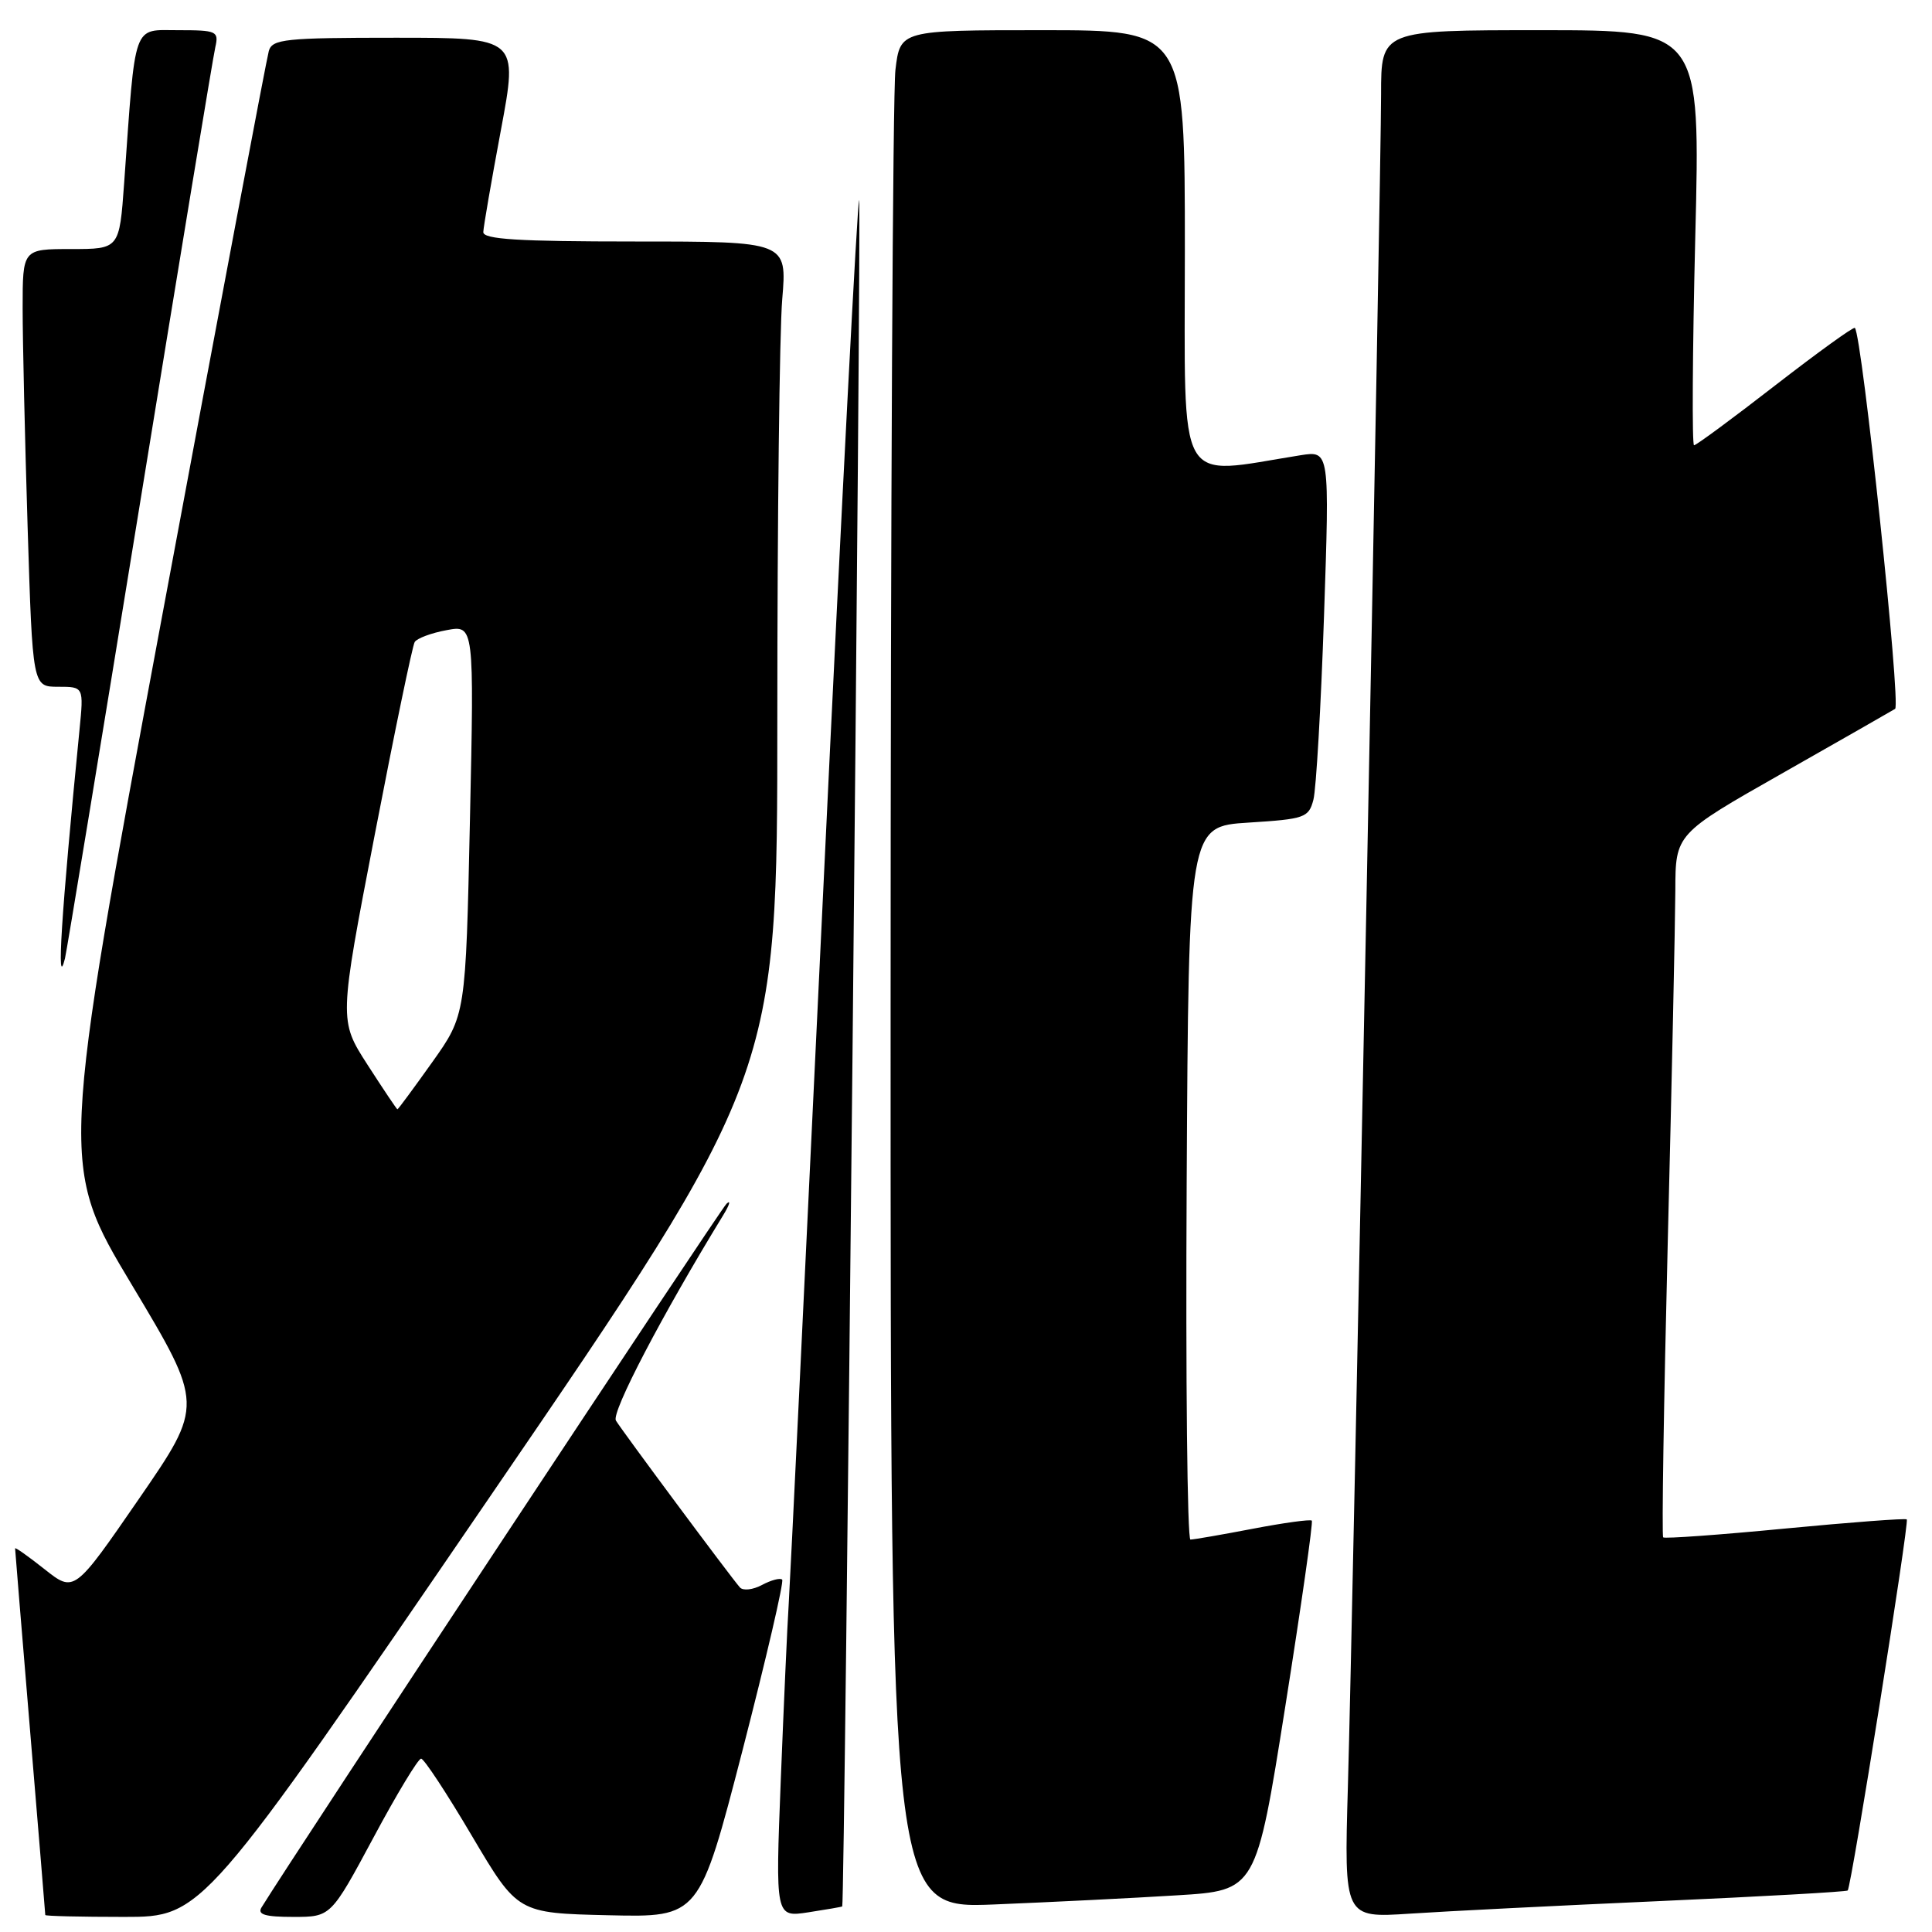 <?xml version="1.0" encoding="UTF-8" standalone="no"?>
<!DOCTYPE svg PUBLIC "-//W3C//DTD SVG 1.1//EN" "http://www.w3.org/Graphics/SVG/1.1/DTD/svg11.dtd" >
<svg xmlns="http://www.w3.org/2000/svg" xmlns:xlink="http://www.w3.org/1999/xlink" version="1.1" viewBox="0 0 256 256">
 <g >
 <path fill="currentColor"
d=" M 64.92 198.32 C 103.00 142.64 103.00 142.64 103.00 94.97 C 103.00 68.75 103.29 43.86 103.65 39.65 C 104.29 32.00 104.29 32.00 84.15 32.00 C 68.67 32.00 64.01 31.71 64.04 30.75 C 64.06 30.06 65.11 23.99 66.37 17.25 C 68.66 5.00 68.66 5.00 52.40 5.00 C 37.77 5.00 36.08 5.18 35.62 6.75 C 35.34 7.71 28.99 41.32 21.52 81.43 C 7.94 154.35 7.94 154.35 17.47 170.25 C 26.99 186.15 26.99 186.15 18.42 198.59 C 9.84 211.04 9.84 211.04 5.92 207.94 C 3.76 206.23 2.00 204.98 2.00 205.17 C 2.00 205.35 2.90 216.30 4.00 229.50 C 5.10 242.70 6.00 253.61 6.00 253.75 C 6.00 253.89 10.69 254.00 16.42 254.00 C 26.84 254.00 26.84 254.00 64.92 198.32 Z  M 49.48 243.50 C 52.57 237.72 55.42 233.01 55.80 233.03 C 56.19 233.04 59.22 237.65 62.54 243.28 C 68.59 253.50 68.59 253.50 80.63 253.78 C 92.66 254.06 92.66 254.06 98.39 231.92 C 101.53 219.74 103.90 209.57 103.64 209.31 C 103.38 209.05 102.18 209.37 100.98 210.01 C 99.77 210.66 98.45 210.81 98.04 210.34 C 96.79 208.92 82.42 189.58 81.61 188.23 C 80.98 187.16 87.74 174.23 95.84 161.00 C 96.68 159.62 96.87 158.95 96.27 159.50 C 95.45 160.25 38.98 245.70 34.65 252.75 C 34.08 253.69 35.14 254.00 38.86 254.00 C 43.84 254.00 43.84 254.00 49.48 243.50 Z  M 111.60 252.61 C 111.93 252.26 114.16 26.83 113.84 26.51 C 113.63 26.29 111.51 66.93 109.14 116.81 C 106.77 166.69 104.69 209.75 104.51 212.50 C 104.33 215.25 103.86 225.73 103.46 235.78 C 102.74 254.06 102.74 254.06 107.12 253.39 C 109.53 253.02 111.55 252.67 111.60 252.61 Z  M 220.00 251.90 C 233.47 251.30 244.65 250.67 244.83 250.50 C 245.31 250.03 253.01 201.68 252.66 201.33 C 252.50 201.16 245.24 201.71 236.54 202.54 C 227.84 203.38 220.57 203.90 220.38 203.71 C 220.18 203.52 220.46 185.84 220.99 164.43 C 221.53 143.02 221.97 122.12 221.99 118.00 C 222.01 110.50 222.01 110.50 236.10 102.50 C 243.85 98.10 250.60 94.24 251.11 93.93 C 251.91 93.44 246.73 44.39 245.78 43.45 C 245.60 43.27 240.86 46.70 235.23 51.06 C 229.60 55.43 224.76 59.00 224.47 59.00 C 224.19 59.00 224.26 46.63 224.63 31.50 C 225.32 4.00 225.32 4.00 204.16 4.00 C 183.00 4.00 183.00 4.00 183.00 12.50 C 183.00 23.33 179.27 213.75 178.60 236.82 C 178.10 254.14 178.10 254.14 186.80 253.57 C 191.59 253.25 206.53 252.50 220.00 251.90 Z  M 155.97 251.14 C 166.44 250.50 166.44 250.50 170.30 226.16 C 172.42 212.78 174.01 201.67 173.82 201.49 C 173.63 201.30 170.11 201.78 165.99 202.57 C 161.87 203.36 158.16 204.00 157.74 204.00 C 157.32 204.00 157.10 182.74 157.24 156.75 C 157.50 109.50 157.50 109.50 165.43 109.00 C 172.88 108.53 173.41 108.35 174.03 105.98 C 174.40 104.60 175.03 93.62 175.44 81.59 C 176.18 59.72 176.18 59.72 172.34 60.32 C 155.66 62.97 157.00 65.34 157.00 33.14 C 157.00 4.00 157.00 4.00 138.14 4.00 C 119.28 4.00 119.28 4.00 118.65 9.25 C 118.30 12.14 118.01 68.14 118.01 133.71 C 118.00 252.91 118.00 252.91 131.75 252.35 C 139.31 252.04 150.21 251.50 155.97 251.14 Z  M 18.50 67.00 C 23.73 34.83 28.24 7.49 28.53 6.25 C 29.01 4.13 28.72 4.00 23.62 4.00 C 17.52 4.00 17.99 2.67 16.45 24.25 C 15.82 33.00 15.82 33.00 9.41 33.00 C 3.00 33.00 3.00 33.00 3.00 40.84 C 3.00 45.15 3.30 58.20 3.66 69.84 C 4.32 91.00 4.32 91.00 7.71 91.00 C 11.10 91.00 11.10 91.00 10.53 96.75 C 8.11 121.26 7.45 131.62 8.61 127.00 C 8.82 126.17 13.27 99.17 18.50 67.00 Z  M 48.70 141.09 C 44.91 135.20 44.91 135.20 49.66 110.58 C 52.27 97.04 54.65 85.56 54.95 85.07 C 55.26 84.58 57.15 83.87 59.17 83.50 C 62.83 82.81 62.83 82.81 62.27 108.65 C 61.71 134.50 61.71 134.50 57.27 140.75 C 54.82 144.19 52.75 147.00 52.66 146.99 C 52.57 146.99 50.79 144.33 48.70 141.09 Z "/>
</g>
</svg>